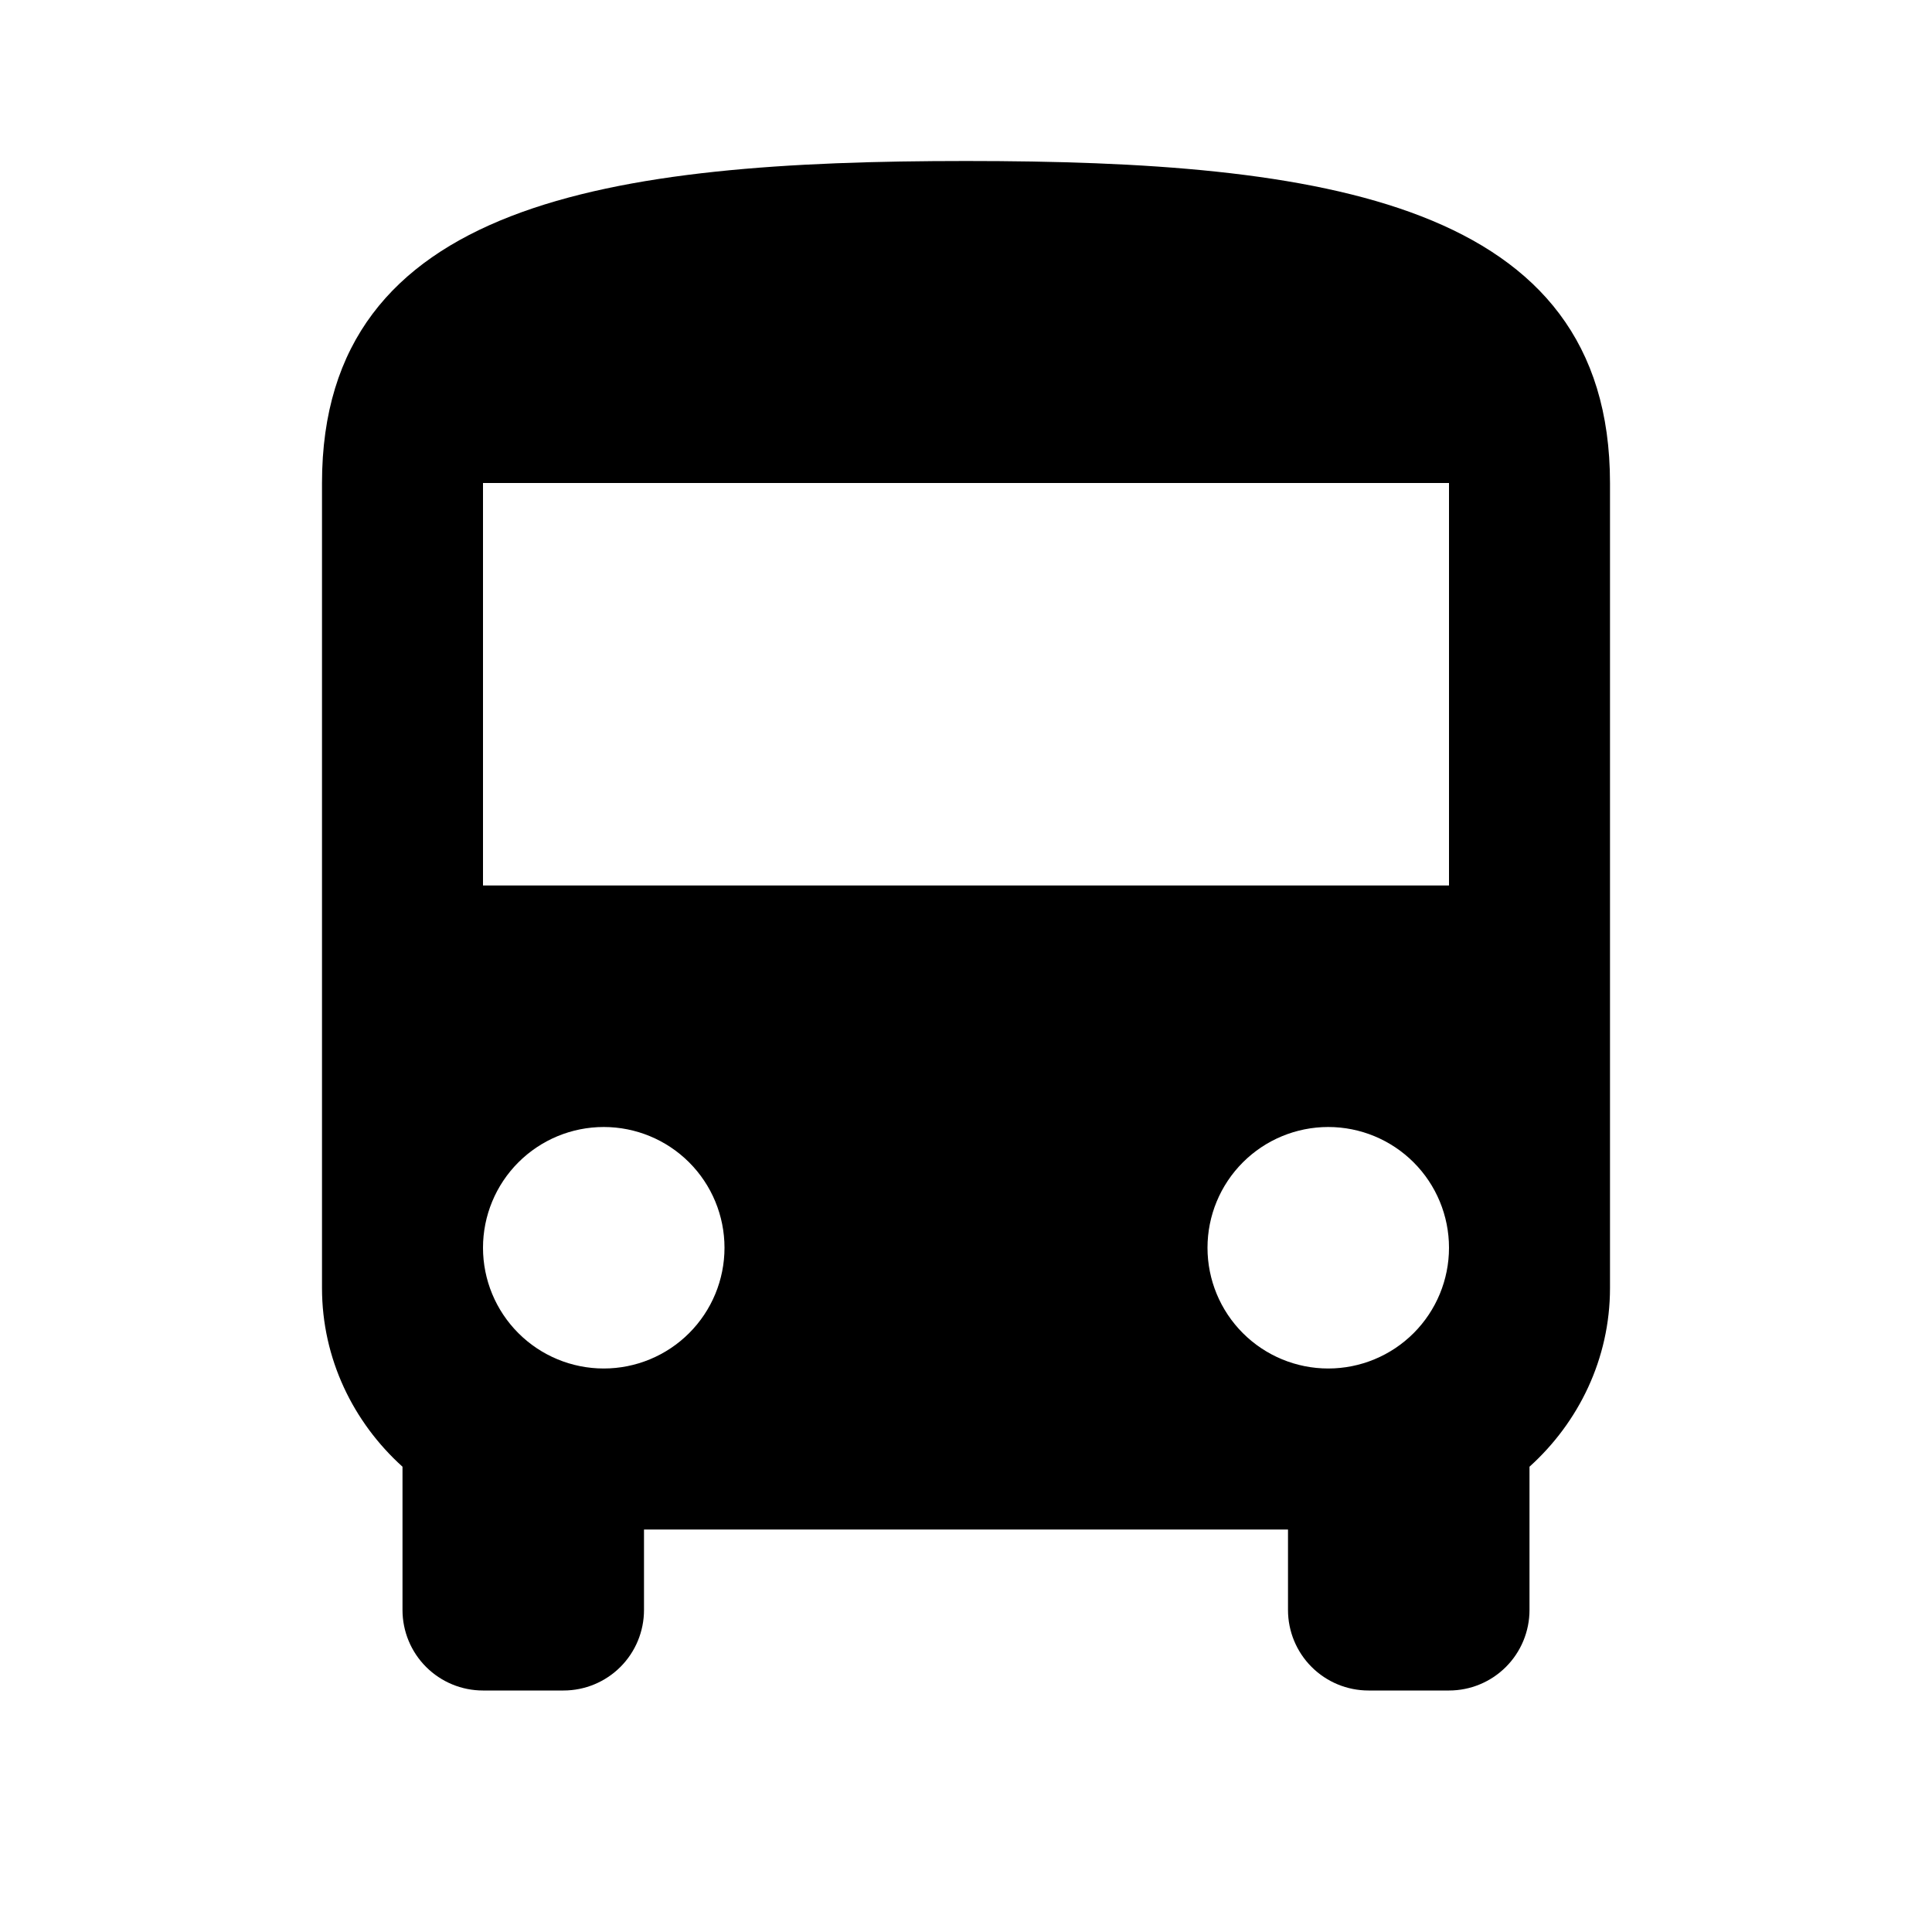 <svg width="186" height="186" viewBox="0 0 186 186"  xmlns="http://www.w3.org/2000/svg">
<path d="M139.5 85.25H46.5V46.5H139.5V85.25ZM127.875 131.75C124.792 131.75 121.835 130.525 119.655 128.345C117.475 126.165 116.25 123.208 116.25 120.125C116.25 117.042 117.475 114.085 119.655 111.905C121.835 109.725 124.792 108.5 127.875 108.5C130.958 108.5 133.915 109.725 136.095 111.905C138.275 114.085 139.5 117.042 139.5 120.125C139.5 123.208 138.275 126.165 136.095 128.345C133.915 130.525 130.958 131.75 127.875 131.75ZM58.125 131.75C55.042 131.75 52.085 130.525 49.905 128.345C47.725 126.165 46.5 123.208 46.5 120.125C46.5 117.042 47.725 114.085 49.905 111.905C52.085 109.725 55.042 108.5 58.125 108.5C61.208 108.5 64.165 109.725 66.345 111.905C68.525 114.085 69.75 117.042 69.75 120.125C69.75 123.208 68.525 126.165 66.345 128.345C64.165 130.525 61.208 131.75 58.125 131.75ZM31 124C31 130.82 34.023 136.943 38.75 141.205V155C38.75 157.055 39.566 159.027 41.02 160.48C42.473 161.934 44.445 162.75 46.5 162.75H54.25C56.305 162.75 58.277 161.934 59.73 160.48C61.184 159.027 62 157.055 62 155V147.25H124V155C124 157.055 124.817 159.027 126.27 160.48C127.723 161.934 129.695 162.75 131.75 162.75H139.5C141.555 162.75 143.527 161.934 144.98 160.48C146.433 159.027 147.25 157.055 147.25 155V141.205C151.977 136.943 155 130.82 155 124V46.5C155 19.375 127.255 15.5 93 15.5C58.745 15.5 31 19.375 31 46.5V124Z" />
</svg>
